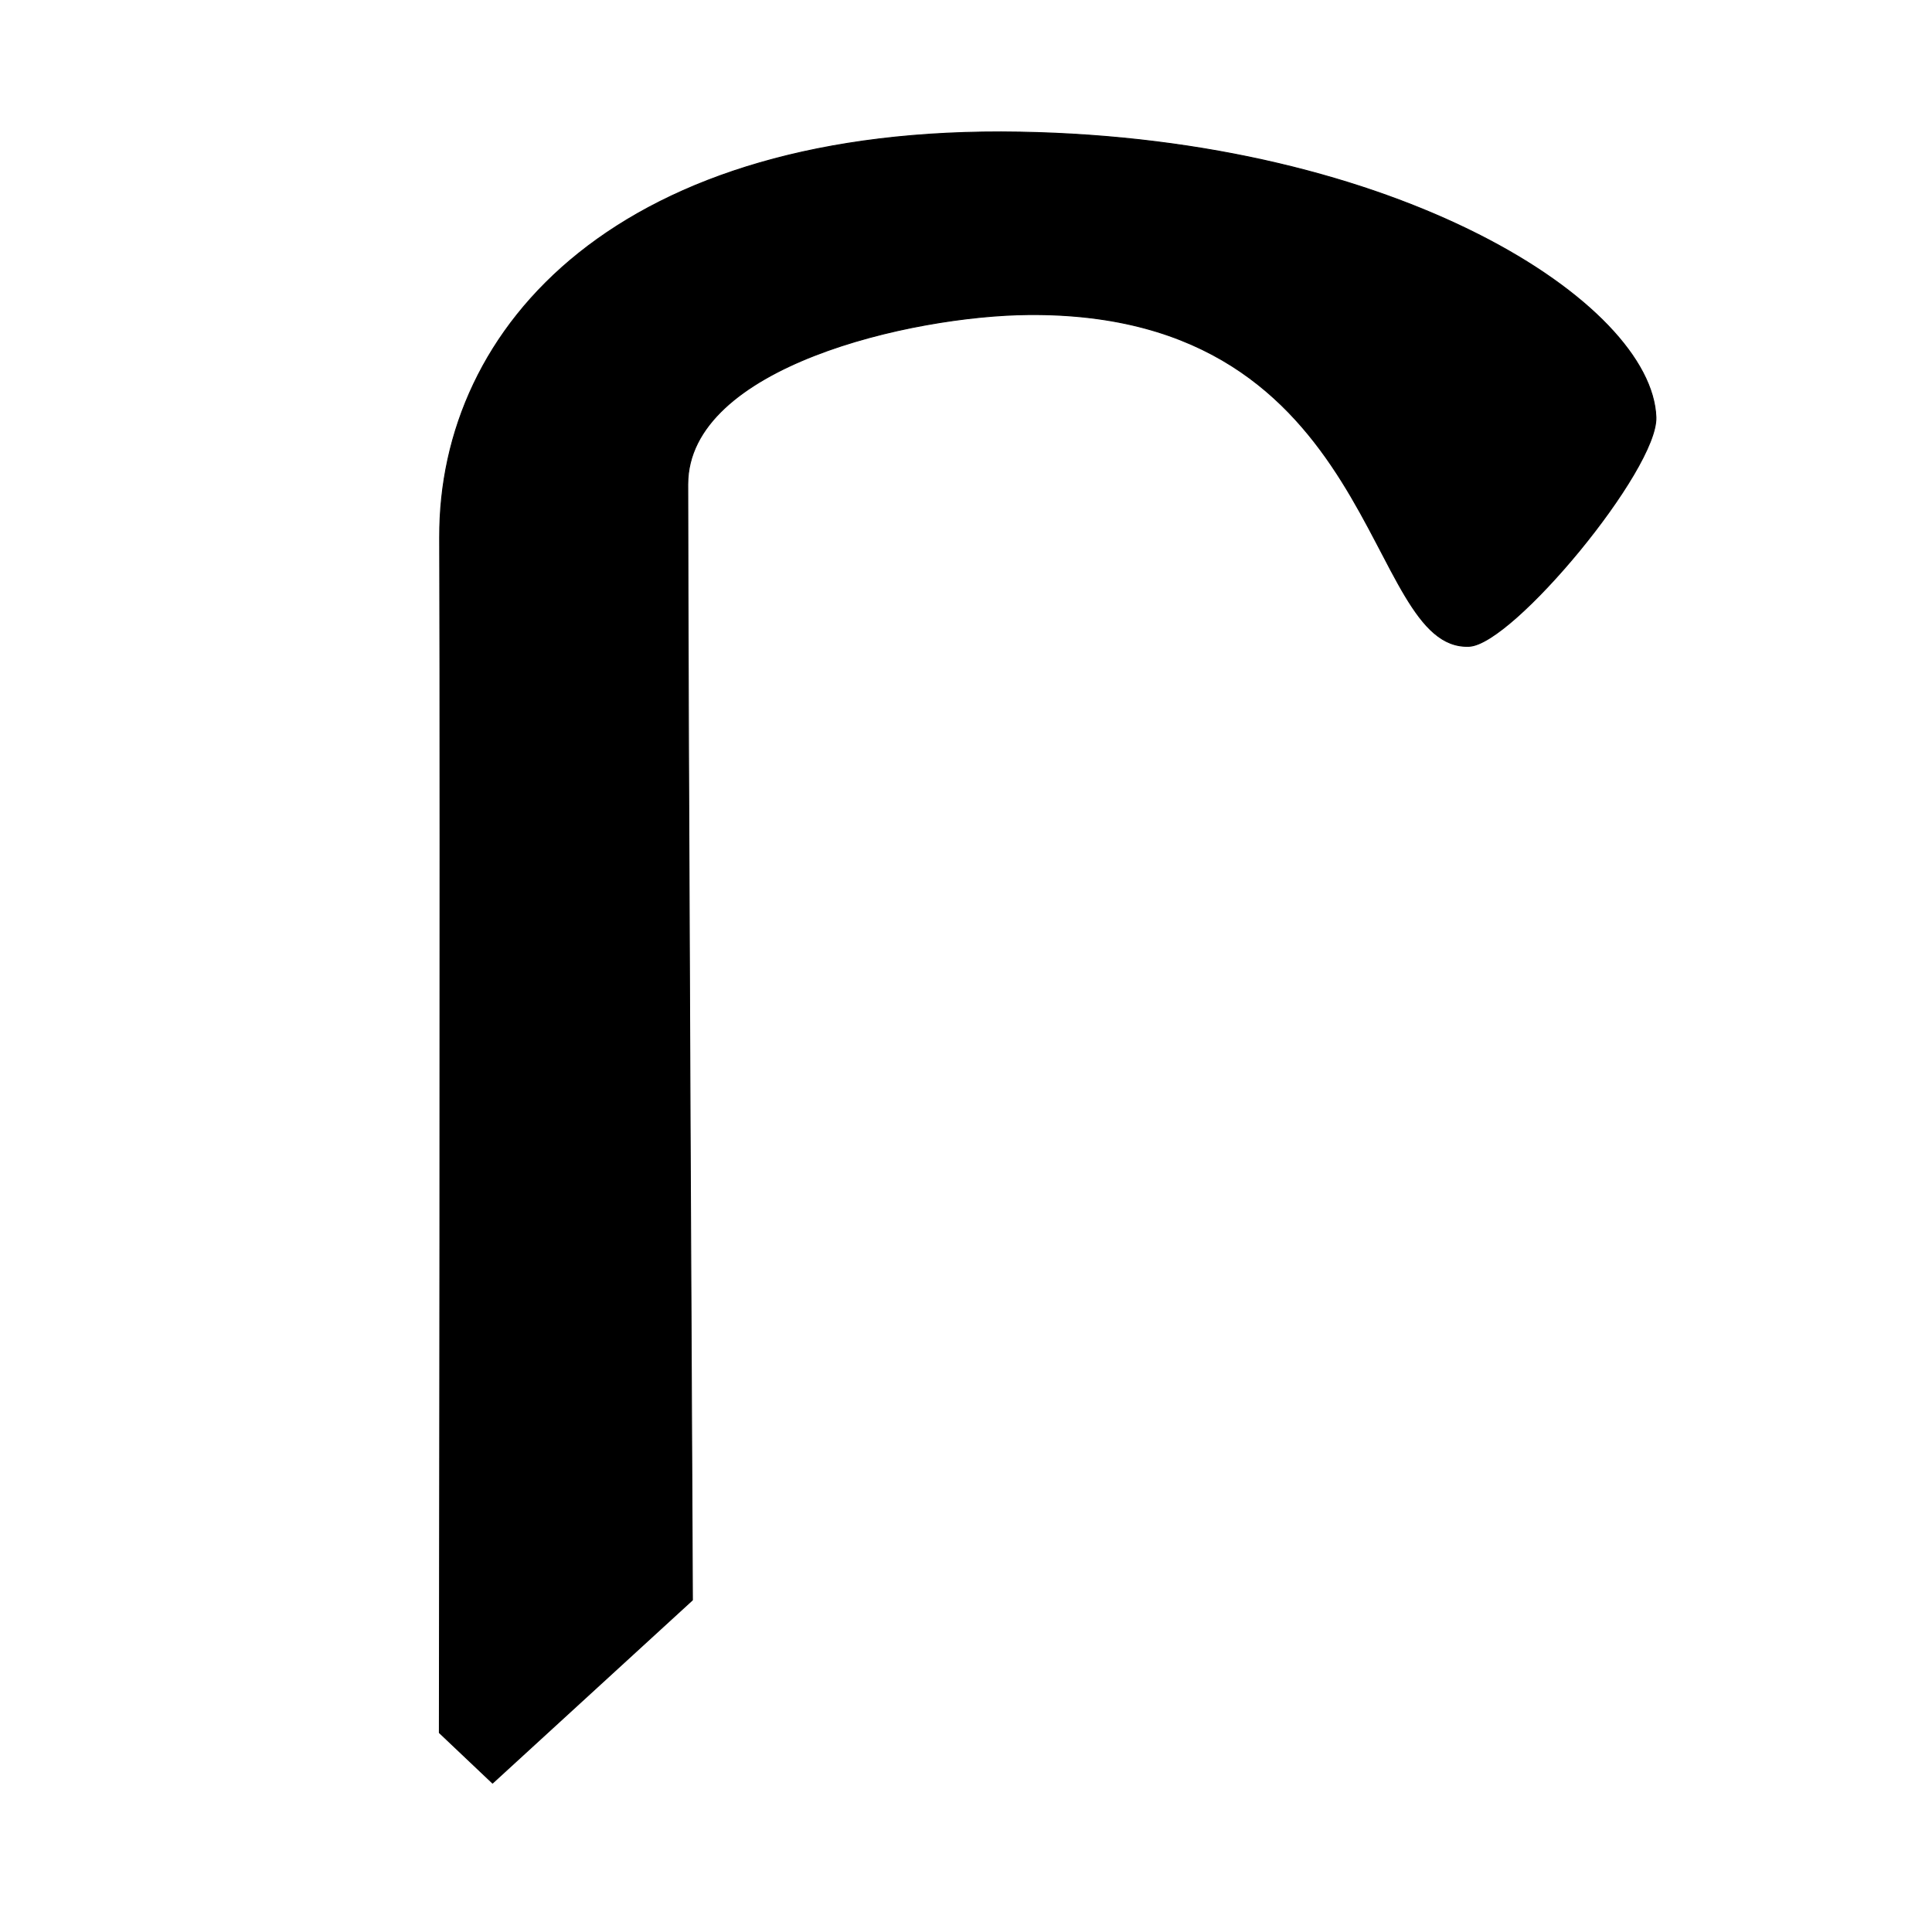 <?xml version="1.0" encoding="UTF-8" standalone="no"?>
<!DOCTYPE svg PUBLIC "-//W3C//DTD SVG 1.1//EN" "http://www.w3.org/Graphics/SVG/1.1/DTD/svg11.dtd">
<svg width="100%" height="100%" viewBox="0 0 2048 2048" version="1.1" xmlns="http://www.w3.org/2000/svg" xmlns:xlink="http://www.w3.org/1999/xlink" xml:space="preserve" xmlns:serif="http://www.serif.com/" style="fill-rule:evenodd;clip-rule:evenodd;stroke-linecap:round;stroke-linejoin:round;stroke-miterlimit:1.5;">
    <path d="M1081.03,140.038C1482.85,147.182 1751.05,321.627 1755.35,442.256C1757.32,497.64 1603.64,682.942 1557.46,685.087C1444.77,690.318 1465.12,330.3 1090.24,333.469C966.36,334.516 729.031,388.503 729.056,513.4C729.101,740.073 733.994,1696.09 733.994,1696.09L522.125,1890.17L465.74,1836.75C465.74,1836.75 467.136,872.124 466.053,569.777C465.25,345.727 656.106,132.483 1081.03,140.038Z" style="stroke:black;stroke-width:1px;"/>
</svg>
